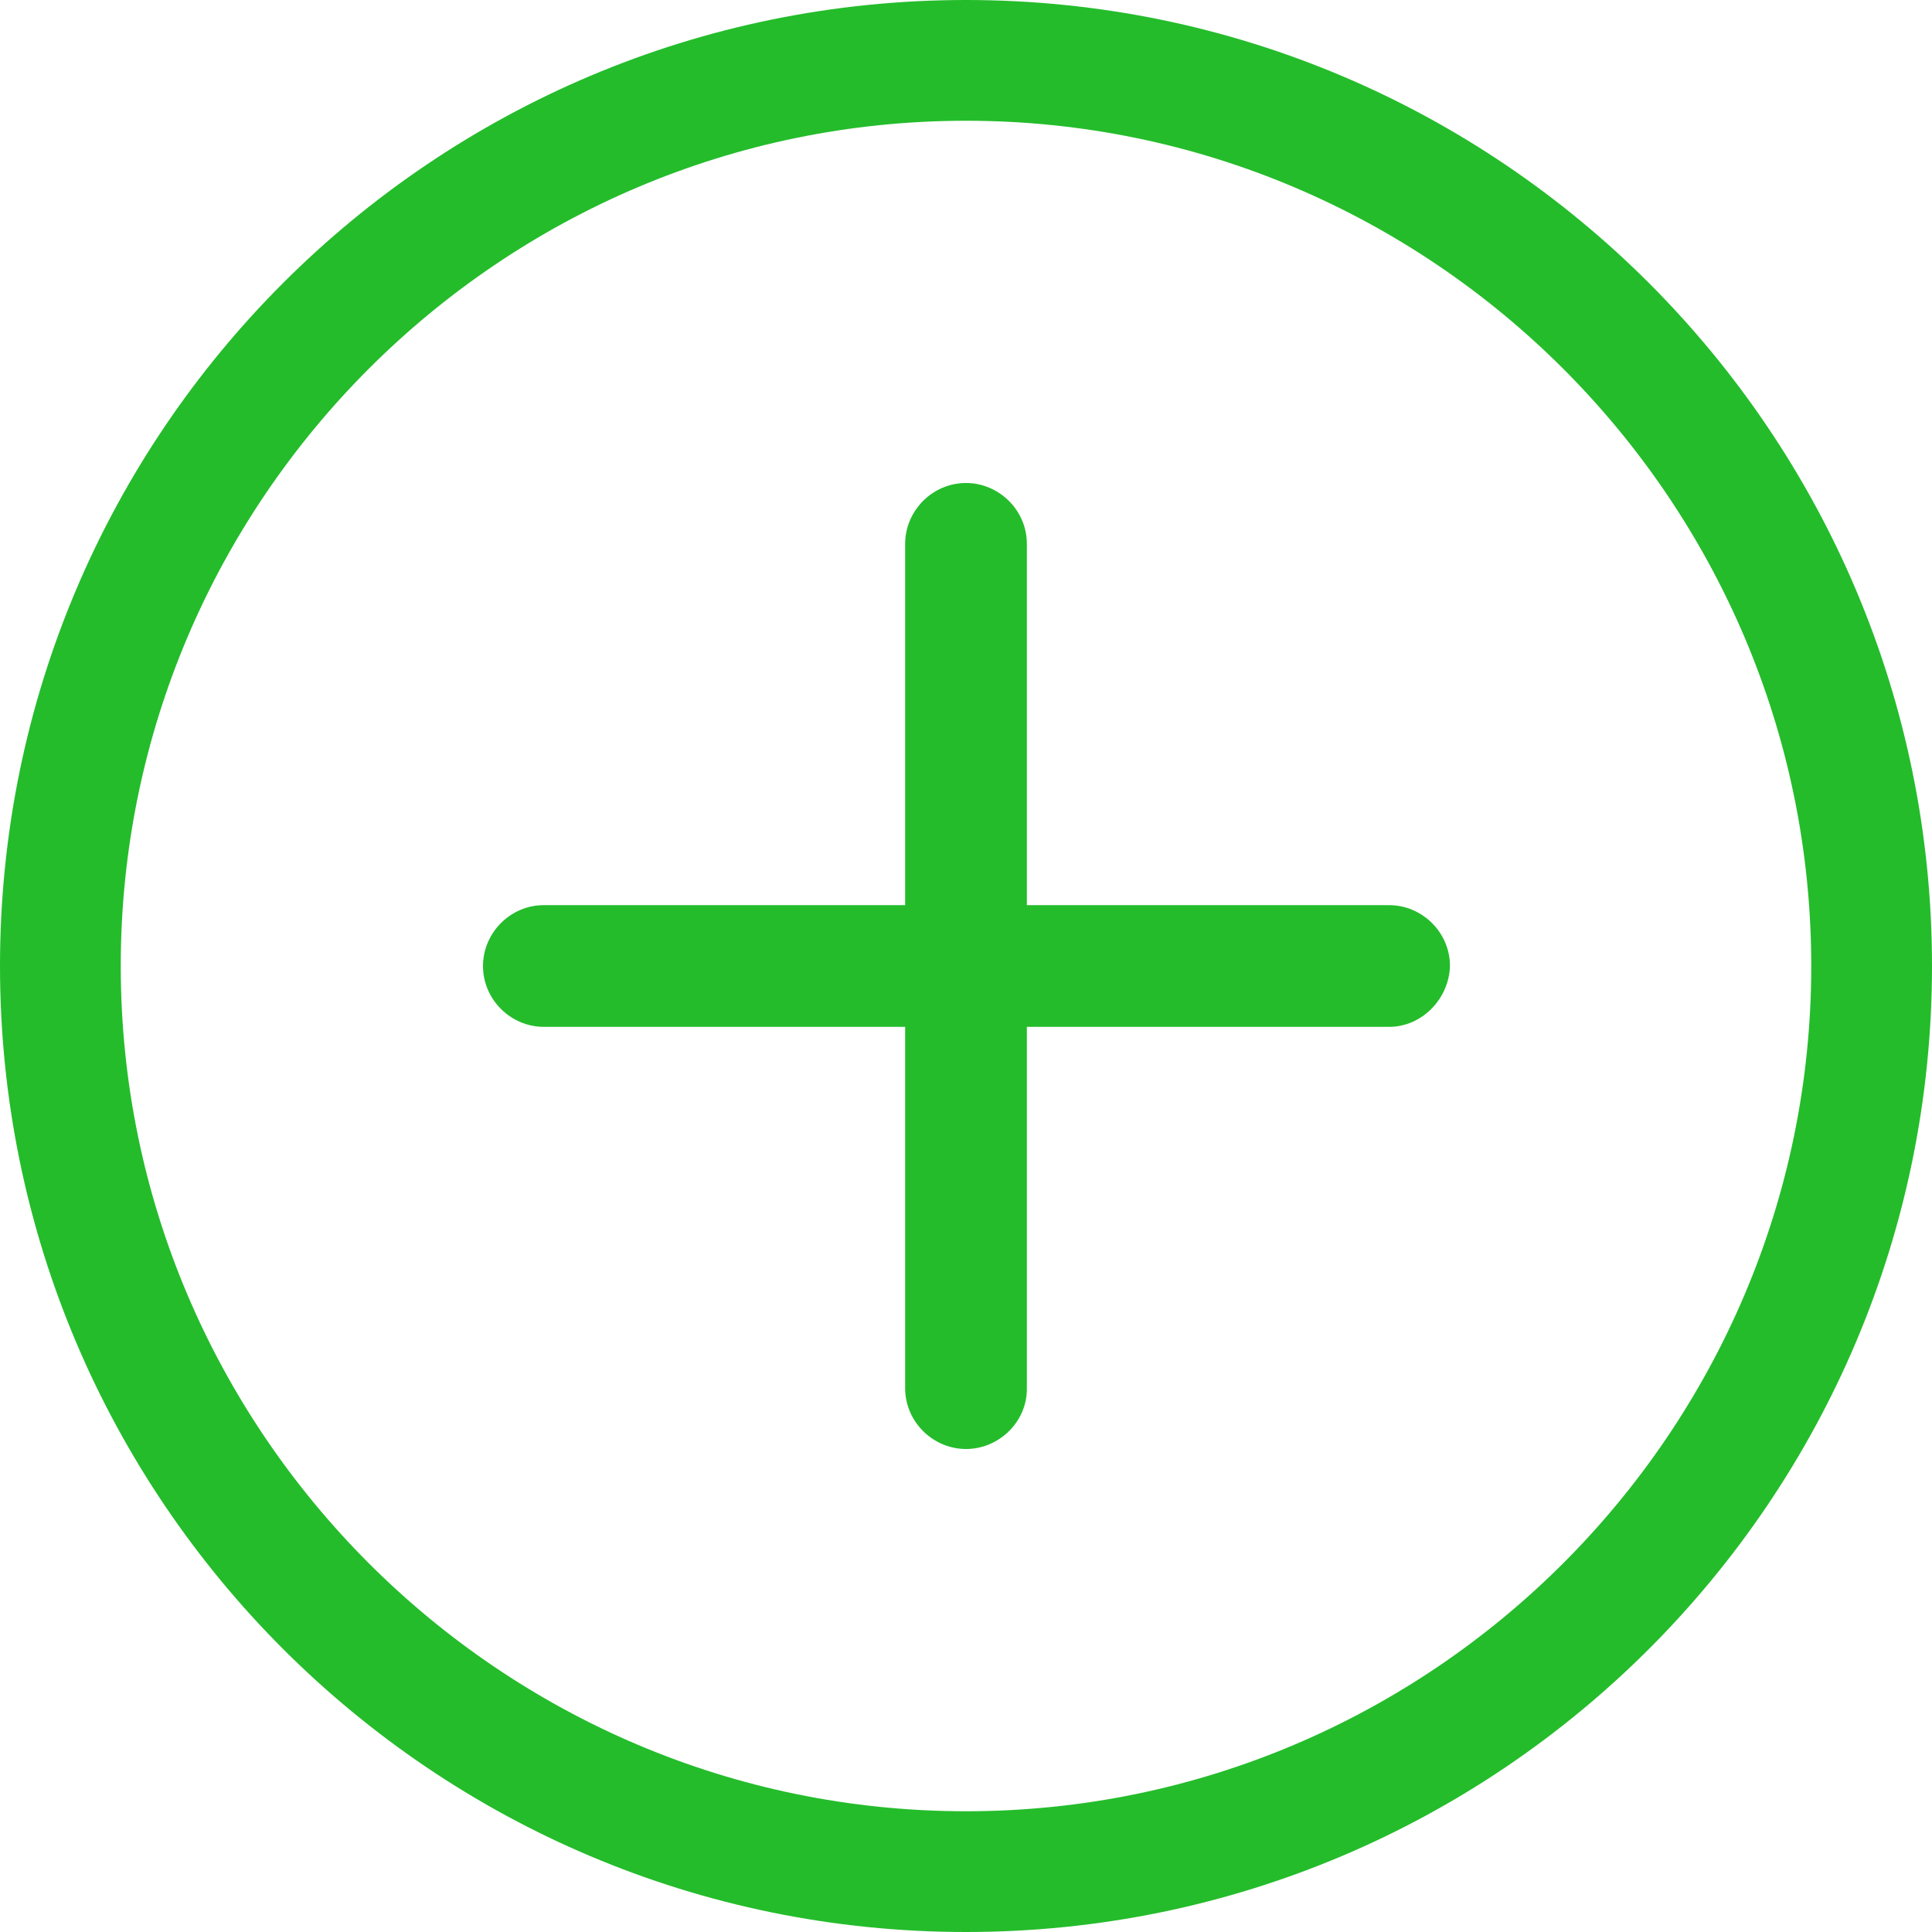<?xml version="1.0" encoding="utf-8"?>
<!-- Generator: Adobe Illustrator 23.0.1, SVG Export Plug-In . SVG Version: 6.00 Build 0)  -->
<svg version="1.1" id="Слой_1" xmlns="http://www.w3.org/2000/svg" xmlns:xlink="http://www.w3.org/1999/xlink" x="0px" y="0px"
	 viewBox="0 0 200 200" style="enable-background:new 0 0 200 200;" xml:space="preserve">
<style type="text/css">
	.st0{fill:#24BC2B;}
</style>
<path class="st0" d="M100,200C44.8,200,0,155.2,0,100S44.8,0,100,0s100,44.8,100,100S155.2,200,100,200z M100,12.5
	c-48.2,0-87.5,39.3-87.5,87.5s39.3,87.5,87.5,87.5s87.5-39.3,87.5-87.5S148.2,12.5,100,12.5z"/>
<path class="st0" d="M143.8,106.3H56.3c-3.4,0-6.3-2.8-6.3-6.3c0-3.4,2.8-6.3,6.3-6.3h87.5c3.4,0,6.3,2.8,6.3,6.3
	C150,103.4,147.2,106.3,143.8,106.3z"/>
<path class="st0" d="M100,150c-3.4,0-6.3-2.8-6.3-6.3V56.3c0-3.4,2.8-6.3,6.3-6.3c3.4,0,6.3,2.8,6.3,6.3v87.5
	C106.3,147.2,103.4,150,100,150z"/>
</svg>
